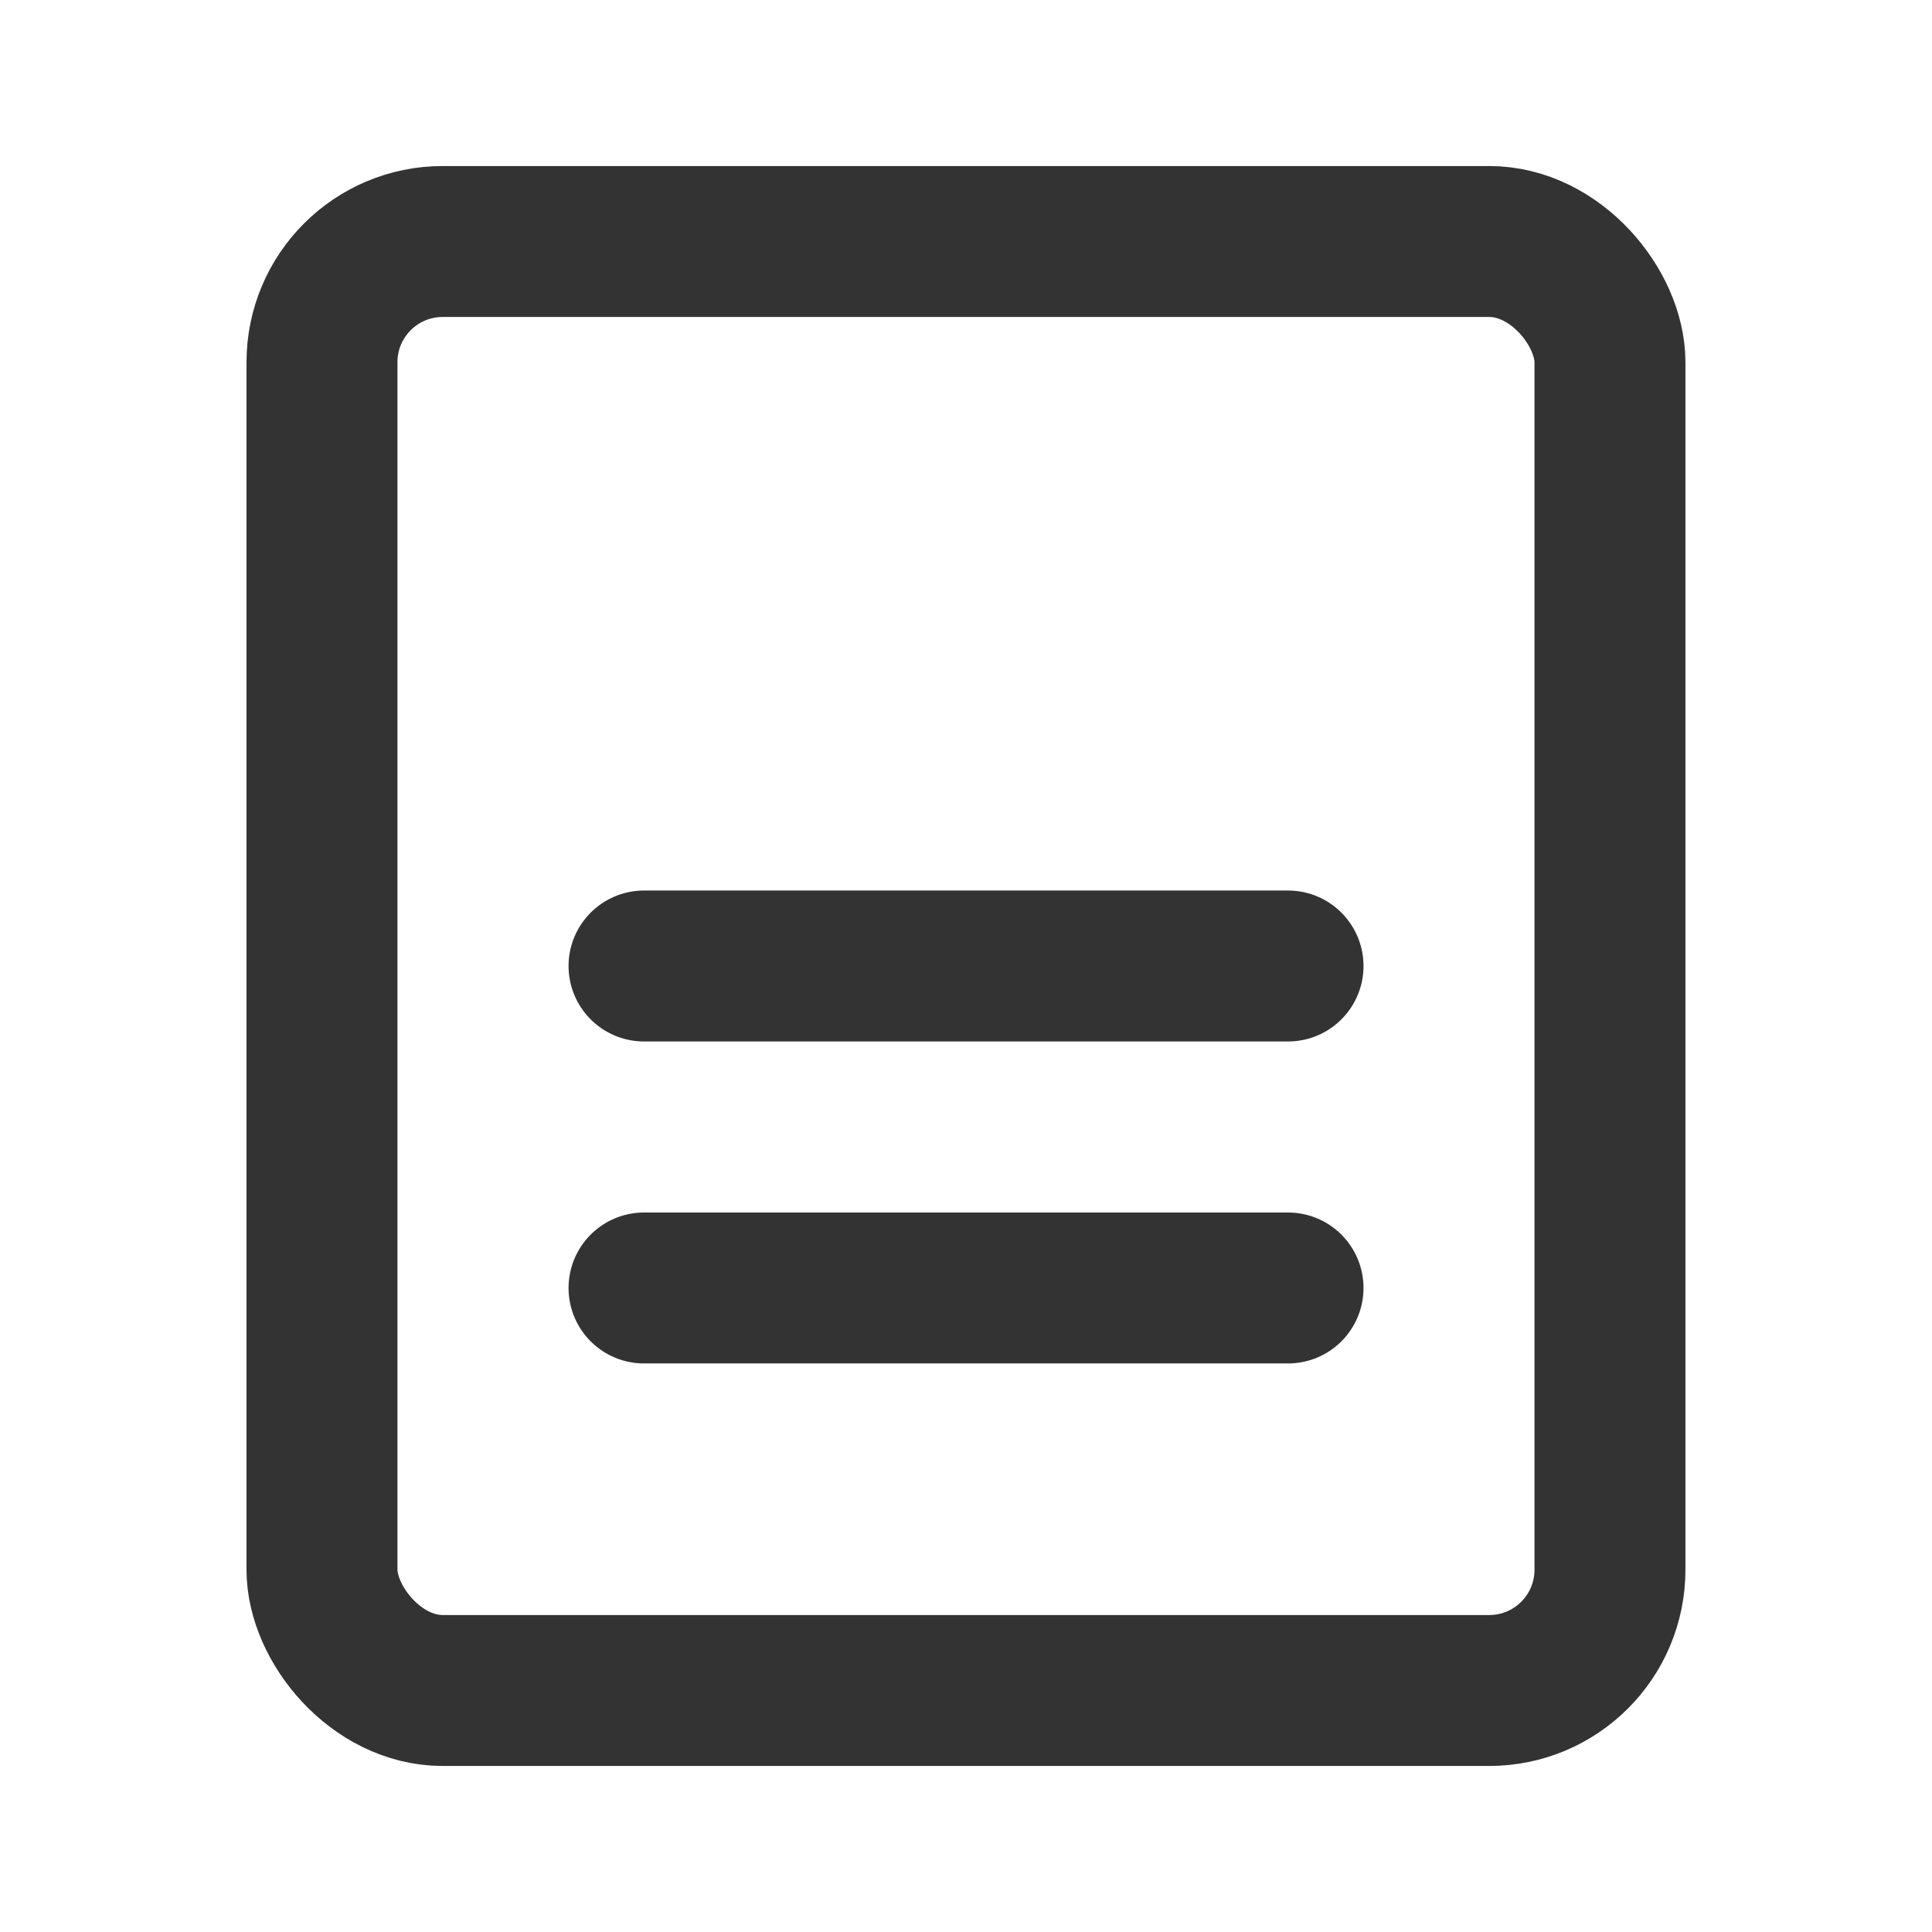 <svg width="32" height="32" viewBox="0 0 32 32" fill="none" xmlns="http://www.w3.org/2000/svg">
<g id="Group">
<rect id="Rectangle" x="5.333" y="4" width="21.333" height="24" rx="2" stroke="#333333" stroke-width="2.5" stroke-linecap="round" stroke-linejoin="round"/>
<path id="Path" d="M10.667 16H21.334" stroke="#333333" stroke-width="2.5" stroke-linecap="round" stroke-linejoin="round"/>
<path id="Path_2" d="M21.334 21.333H10.667" stroke="#333333" stroke-width="2.5" stroke-linecap="round" stroke-linejoin="round"/>
</g>
</svg>
